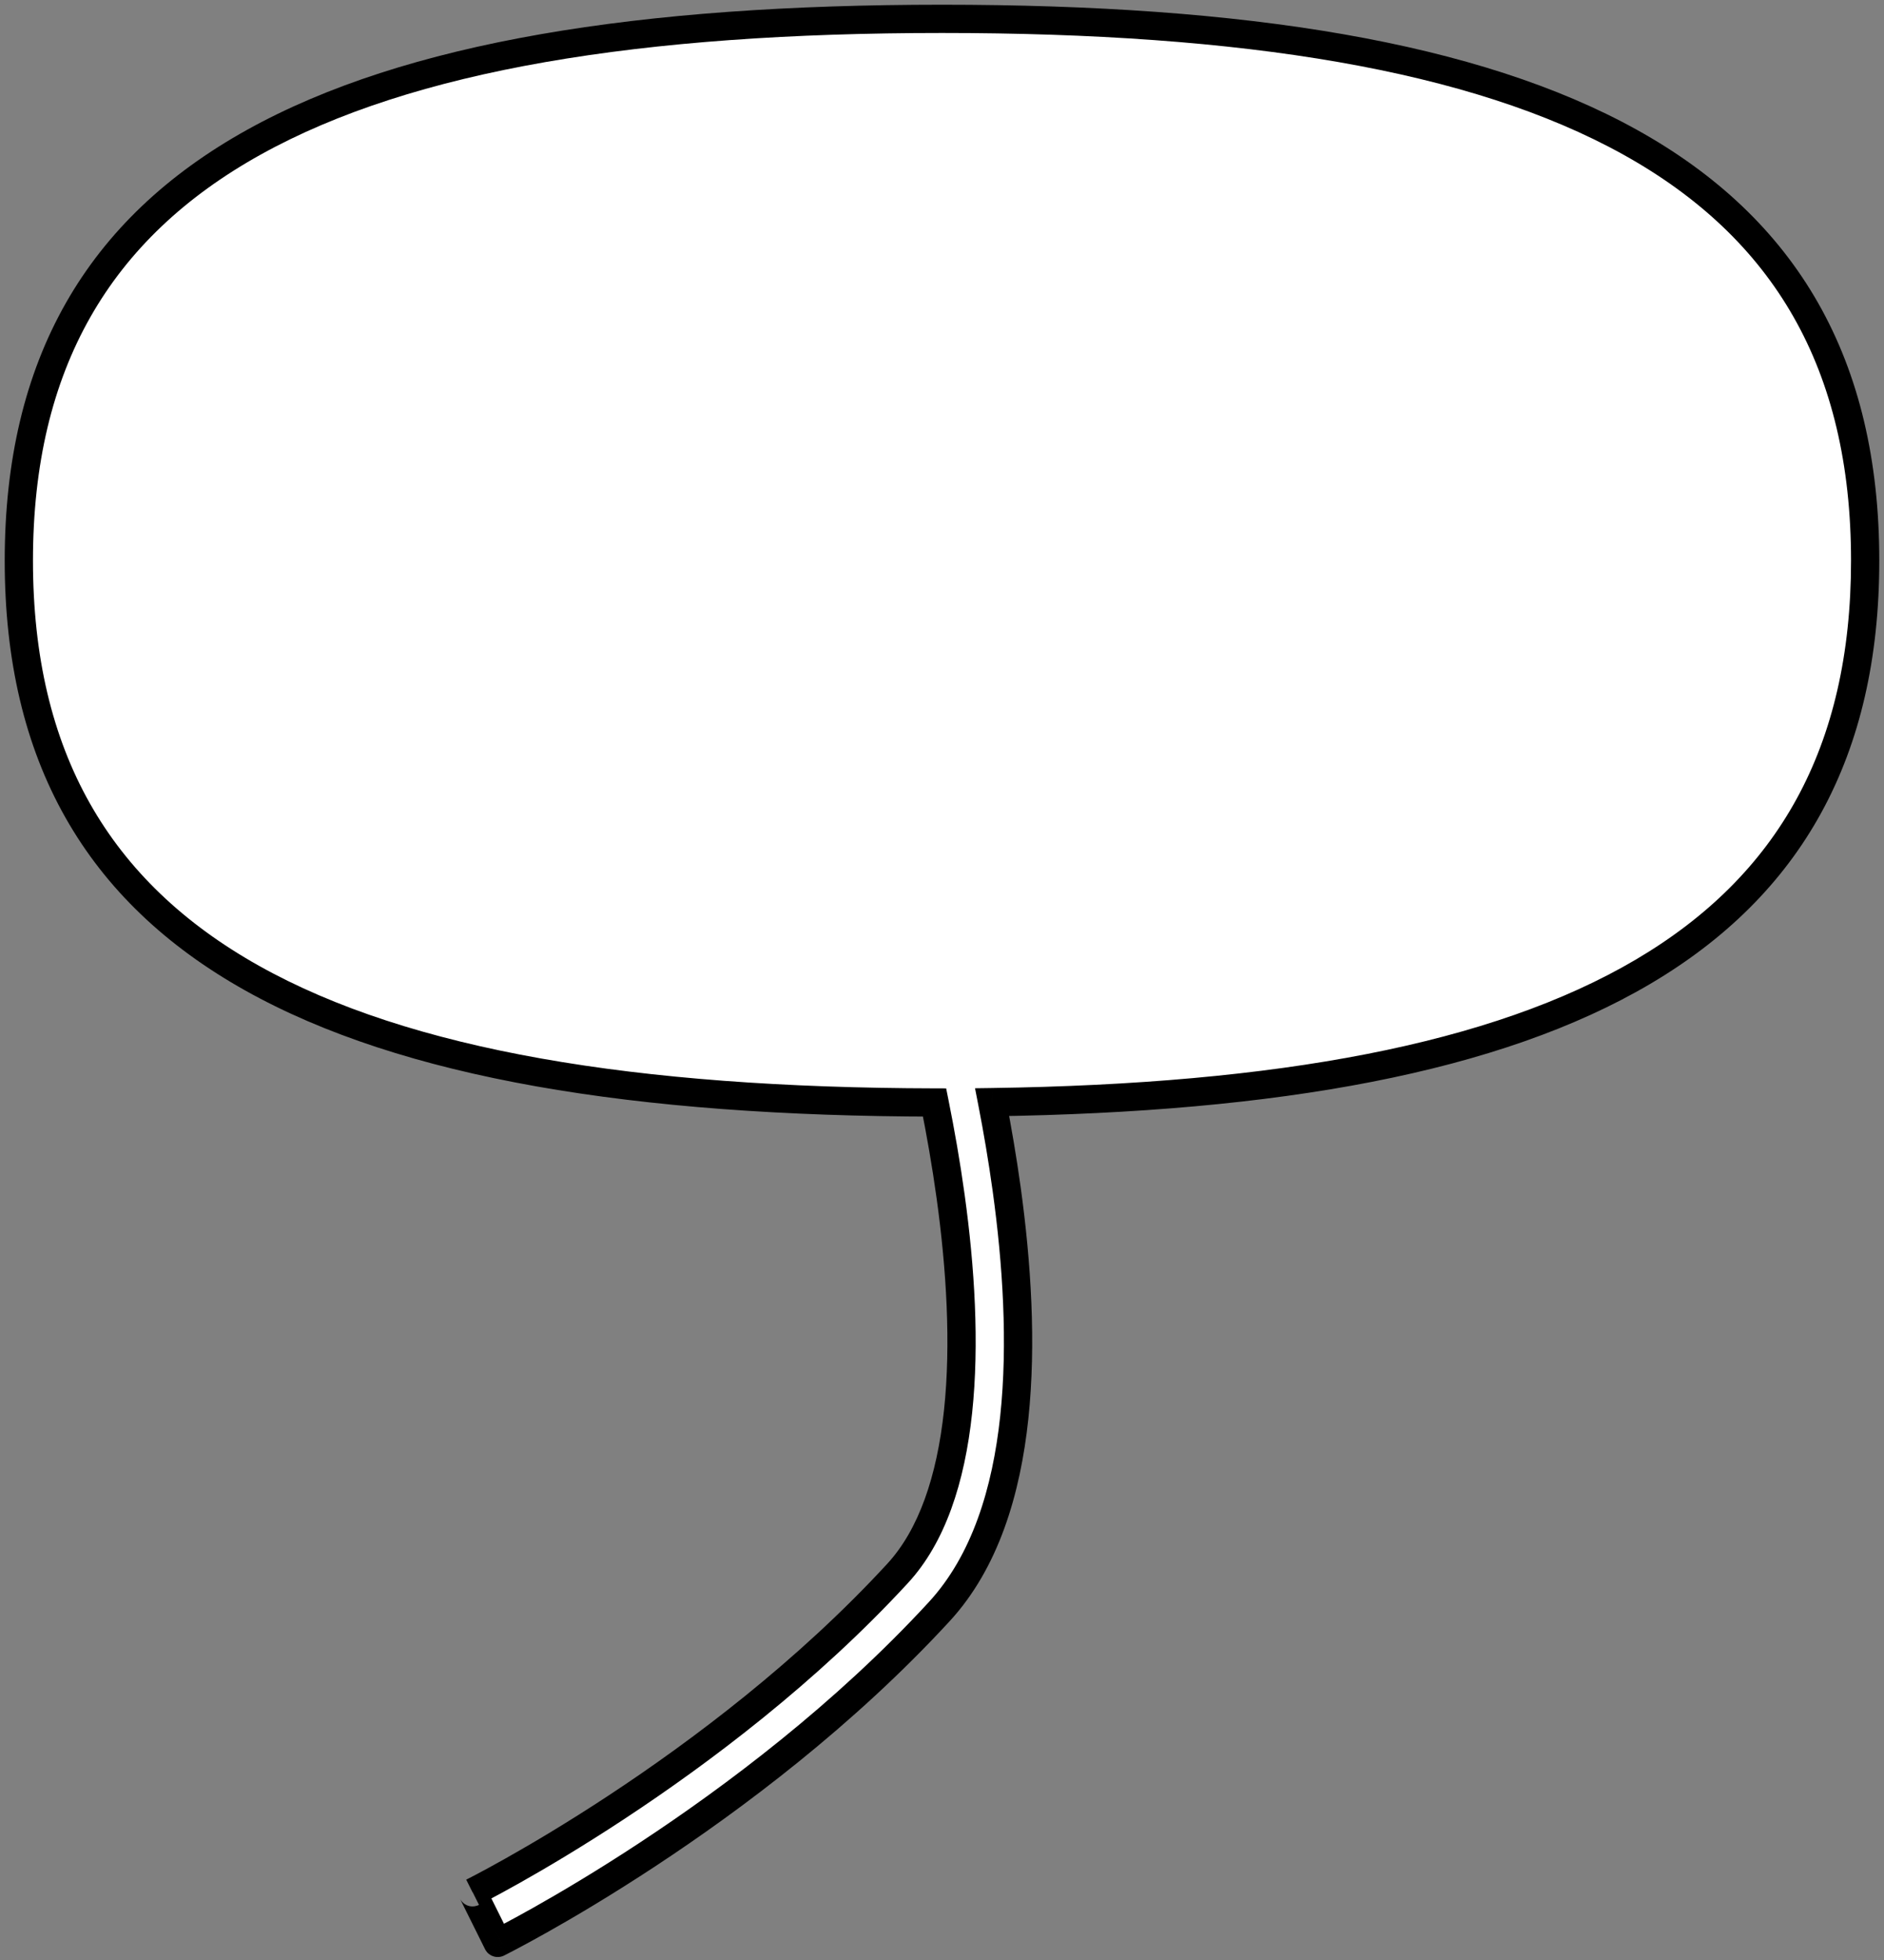 <svg xmlns="http://www.w3.org/2000/svg" width="200" height="208" viewBox="0 0 200 208" fill="none">
  <rect x="0" y="0" width="200" height="208" fill="#808080" stroke="none"/>
  <path fill-rule="evenodd" clip-rule="evenodd" d="M105.321 116.963C165.997 116.097 198 100.086 198 59.5C198 17.744 164.124 2 100 2C35.876 2 2 17.744 2 59.5C2 101.085 35.599 116.87 99.212 116.999C99.842 120.128 100.436 123.505 100.919 126.999C101.967 134.585 102.47 142.608 101.707 149.791C100.938 157.026 98.925 163.024 95.293 166.968C85.636 177.453 74.353 185.925 65.44 191.791C60.992 194.718 57.155 196.983 54.437 198.512C53.078 199.277 52.001 199.857 51.267 200.244C50.9 200.437 50.62 200.582 50.433 200.677C50.34 200.725 50.27 200.76 50.225 200.783L50.176 200.808L50.166 200.813L50.164 200.814C50.164 200.814 50.165 200.813 51.5 203.5C52.835 206.186 52.836 206.186 52.837 206.186L52.838 206.185L52.844 206.182L52.862 206.173L52.926 206.141L52.976 206.115C53.003 206.102 53.033 206.087 53.066 206.07C53.096 206.054 53.13 206.038 53.166 206.019C53.373 205.913 53.676 205.757 54.065 205.552C54.843 205.141 55.97 204.535 57.38 203.741C60.199 202.155 64.156 199.818 68.738 196.803C77.884 190.784 89.6 182.006 99.706 171.032C104.596 165.723 106.844 158.227 107.673 150.425C108.508 142.571 107.945 134.015 106.863 126.178C106.42 122.974 105.888 119.872 105.321 116.963Z" fill="white"/>
  <path d="M105.321 116.963L105.3 115.463L103.506 115.488L103.849 117.249L105.321 116.963ZM99.212 116.999L100.682 116.703L100.441 115.502L99.215 115.499L99.212 116.999ZM100.919 126.999L102.405 126.794L102.405 126.794L100.919 126.999ZM101.707 149.791L100.215 149.632L100.215 149.632L101.707 149.791ZM95.293 166.968L94.19 165.952L94.19 165.952L95.293 166.968ZM65.44 191.791L64.615 190.538L64.615 190.538L65.44 191.791ZM54.437 198.512L55.173 199.82L55.173 199.82L54.437 198.512ZM51.267 200.244L50.568 198.917L50.568 198.917L51.267 200.244ZM50.433 200.677L51.116 202.013L51.117 202.013L50.433 200.677ZM50.225 200.783L50.899 202.123L50.901 202.122L50.225 200.783ZM50.176 200.808L50.847 202.149L50.85 202.148L50.176 200.808ZM50.166 200.813L49.495 199.471L49.495 199.471L50.166 200.813ZM52.837 206.186L53.492 207.535L53.498 207.532L53.505 207.529L52.837 206.186ZM52.838 206.185L53.507 207.528L53.509 207.527L52.838 206.185ZM52.844 206.182L52.173 204.84L52.173 204.84L52.844 206.182ZM52.862 206.173L53.532 207.515L53.535 207.513L52.862 206.173ZM52.926 206.141L53.6 207.481L53.603 207.48L52.926 206.141ZM52.976 206.115L53.653 207.454L53.654 207.454L52.976 206.115ZM53.066 206.07L52.386 204.733L52.386 204.733L53.066 206.07ZM53.166 206.019L52.483 204.684L52.482 204.684L53.166 206.019ZM54.065 205.552L53.365 204.225L53.365 204.225L54.065 205.552ZM57.38 203.741L56.644 202.434L56.644 202.434L57.38 203.741ZM68.738 196.803L69.563 198.056L69.563 198.056L68.738 196.803ZM99.706 171.032L98.603 170.016L98.603 170.016L99.706 171.032ZM107.673 150.425L109.165 150.583L109.165 150.583L107.673 150.425ZM106.863 126.178L105.377 126.383L105.377 126.383L106.863 126.178ZM196.5 59.5C196.5 69.448 194.54 77.8 190.735 84.759C186.933 91.713 181.244 97.361 173.652 101.834C158.413 110.815 135.568 115.031 105.3 115.463L105.343 118.463C135.75 118.029 159.244 113.807 175.175 104.419C183.169 99.708 189.273 93.688 193.368 86.198C197.459 78.714 199.5 69.845 199.5 59.5H196.5ZM100 3.5C132 3.5 156.179 7.439 172.318 16.403C180.357 20.867 186.379 26.567 190.401 33.641C194.426 40.72 196.5 49.266 196.5 59.5H199.5C199.5 48.856 197.34 39.776 193.009 32.158C188.675 24.537 182.22 18.471 173.775 13.78C156.945 4.433 132.124 0.5 100 0.5V3.5ZM3.5 59.5C3.5 49.266 5.574 40.72 9.599 33.641C13.621 26.567 19.643 20.867 27.682 16.403C43.821 7.439 68.001 3.5 100 3.5V0.5C67.876 0.5 43.055 4.433 26.225 13.78C17.78 18.471 11.325 24.537 6.991 32.158C2.66 39.776 0.5 48.856 0.5 59.5H3.5ZM99.215 115.499C67.472 115.435 43.49 111.454 27.484 102.487C19.512 98.02 13.539 92.329 9.55 85.272C5.557 78.21 3.5 69.692 3.5 59.5H0.5C0.5 70.1 2.642 79.15 6.938 86.748C11.236 94.351 17.639 100.41 26.018 105.104C42.715 114.459 67.339 118.435 99.209 118.499L99.215 115.499ZM102.405 126.794C101.918 123.264 101.317 119.857 100.682 116.703L97.741 117.295C98.366 120.399 98.956 123.745 99.433 127.204L102.405 126.794ZM103.198 149.949C103.979 142.599 103.462 134.442 102.405 126.794L99.433 127.204C100.472 134.727 100.96 142.617 100.215 149.632L103.198 149.949ZM96.396 167.984C100.343 163.699 102.414 157.326 103.198 149.949L100.215 149.632C99.461 156.725 97.507 162.349 94.19 165.952L96.396 167.984ZM66.264 193.044C75.236 187.14 86.627 178.591 96.396 167.984L94.19 165.952C84.645 176.315 73.47 184.71 64.615 190.538L66.264 193.044ZM55.173 199.82C57.916 198.276 61.783 195.993 66.264 193.044L64.615 190.538C60.201 193.443 56.394 195.69 53.702 197.205L55.173 199.82ZM51.967 201.571C52.711 201.178 53.801 200.591 55.173 199.82L53.702 197.205C52.356 197.963 51.29 198.536 50.568 198.917L51.967 201.571ZM51.117 202.013C51.308 201.915 51.594 201.767 51.967 201.571L50.568 198.917C50.207 199.107 49.931 199.249 49.75 199.342L51.117 202.013ZM50.901 202.122C50.948 202.098 51.02 202.062 51.116 202.013L49.75 199.342C49.66 199.388 49.593 199.422 49.55 199.444L50.901 202.122ZM50.85 202.148L50.899 202.123L49.552 199.443L49.503 199.467L50.85 202.148ZM50.836 202.155L50.847 202.149L49.506 199.466L49.495 199.471L50.836 202.155ZM50.835 202.155L50.837 202.155L49.495 199.471L49.493 199.472L50.835 202.155ZM52.843 202.832C52.176 201.489 51.842 200.817 51.674 200.481C51.591 200.313 51.549 200.229 51.527 200.186C51.517 200.165 51.51 200.151 51.505 200.141C51.505 200.141 51.497 200.125 51.487 200.107C51.484 200.102 51.478 200.091 51.471 200.077C51.465 200.068 51.447 200.034 51.42 199.994C51.407 199.973 51.38 199.933 51.342 199.886C51.313 199.848 51.23 199.744 51.097 199.639C50.961 199.531 50.654 199.327 50.206 199.314C49.779 199.302 49.46 199.489 49.493 199.472L50.835 202.155C50.868 202.139 50.549 202.325 50.122 202.313C49.674 202.301 49.367 202.097 49.231 201.989C49.099 201.883 49.015 201.779 48.986 201.742C48.948 201.694 48.921 201.654 48.908 201.634C48.882 201.593 48.863 201.56 48.858 201.551C48.85 201.538 48.844 201.527 48.842 201.522C48.836 201.511 48.832 201.503 48.831 201.501C48.83 201.499 48.829 201.497 48.828 201.497C48.828 201.497 48.829 201.498 48.832 201.504C48.834 201.509 48.838 201.516 48.843 201.526C48.864 201.567 48.905 201.65 48.988 201.818C49.155 202.153 49.489 202.824 50.157 204.168L52.843 202.832ZM52.181 204.836C52.156 204.849 52.318 204.762 52.527 204.718C52.786 204.663 53.062 204.677 53.322 204.767C53.733 204.907 53.956 205.187 53.98 205.215C54.044 205.291 54.086 205.356 54.099 205.375C54.117 205.403 54.13 205.426 54.136 205.437C54.149 205.459 54.158 205.476 54.16 205.48C54.163 205.487 54.166 205.491 54.167 205.493C54.169 205.497 54.167 205.494 54.156 205.472C54.136 205.432 54.095 205.35 54.011 205.182C53.845 204.847 53.511 204.176 52.843 202.832L50.157 204.168C50.824 205.511 51.159 206.183 51.326 206.519C51.409 206.687 51.452 206.772 51.474 206.816C51.484 206.836 51.493 206.854 51.501 206.868C51.503 206.872 51.506 206.879 51.511 206.887C51.514 206.893 51.523 206.911 51.536 206.934C51.543 206.945 51.556 206.968 51.574 206.996C51.586 207.015 51.629 207.081 51.693 207.157C51.716 207.184 51.94 207.464 52.351 207.605C52.611 207.694 52.886 207.708 53.146 207.654C53.355 207.609 53.517 207.523 53.492 207.535L52.181 204.836ZM52.17 204.842L52.168 204.843L53.505 207.529L53.507 207.528L52.17 204.842ZM52.173 204.84L52.167 204.843L53.509 207.527L53.515 207.524L52.173 204.84ZM52.191 204.831L52.173 204.84L53.514 207.524L53.532 207.515L52.191 204.831ZM52.253 204.8L52.188 204.833L53.535 207.513L53.6 207.481L52.253 204.8ZM52.3 204.777L52.25 204.802L53.603 207.48L53.653 207.454L52.3 204.777ZM52.386 204.733C52.353 204.749 52.325 204.764 52.299 204.777L53.654 207.454C53.681 207.44 53.712 207.424 53.746 207.407L52.386 204.733ZM52.482 204.684C52.447 204.702 52.415 204.718 52.386 204.733L53.746 207.407C53.778 207.391 53.812 207.373 53.849 207.355L52.482 204.684ZM53.365 204.225C52.982 204.427 52.685 204.58 52.483 204.684L53.849 207.355C54.062 207.246 54.369 207.087 54.764 206.878L53.365 204.225ZM56.644 202.434C55.247 203.22 54.133 203.82 53.365 204.225L54.764 206.878C55.554 206.462 56.692 205.849 58.115 205.049L56.644 202.434ZM67.913 195.55C63.365 198.543 59.438 200.862 56.644 202.434L58.115 205.049C60.959 203.448 64.947 201.094 69.563 198.056L67.913 195.55ZM98.603 170.016C88.609 180.868 77.001 189.569 67.913 195.55L69.563 198.056C78.767 191.998 90.592 183.144 100.81 172.048L98.603 170.016ZM106.181 150.266C105.367 157.927 103.178 165.048 98.603 170.016L100.81 172.048C106.014 166.398 108.321 158.527 109.165 150.583L106.181 150.266ZM105.377 126.383C106.451 134.157 106.998 142.58 106.181 150.266L109.165 150.583C110.017 142.562 109.44 133.873 108.349 125.973L105.377 126.383ZM103.849 117.249C104.411 120.135 104.939 123.211 105.377 126.383L108.349 125.973C107.902 122.738 107.365 119.608 106.794 116.676L103.849 117.249Z" fill="black"/>
</svg>
